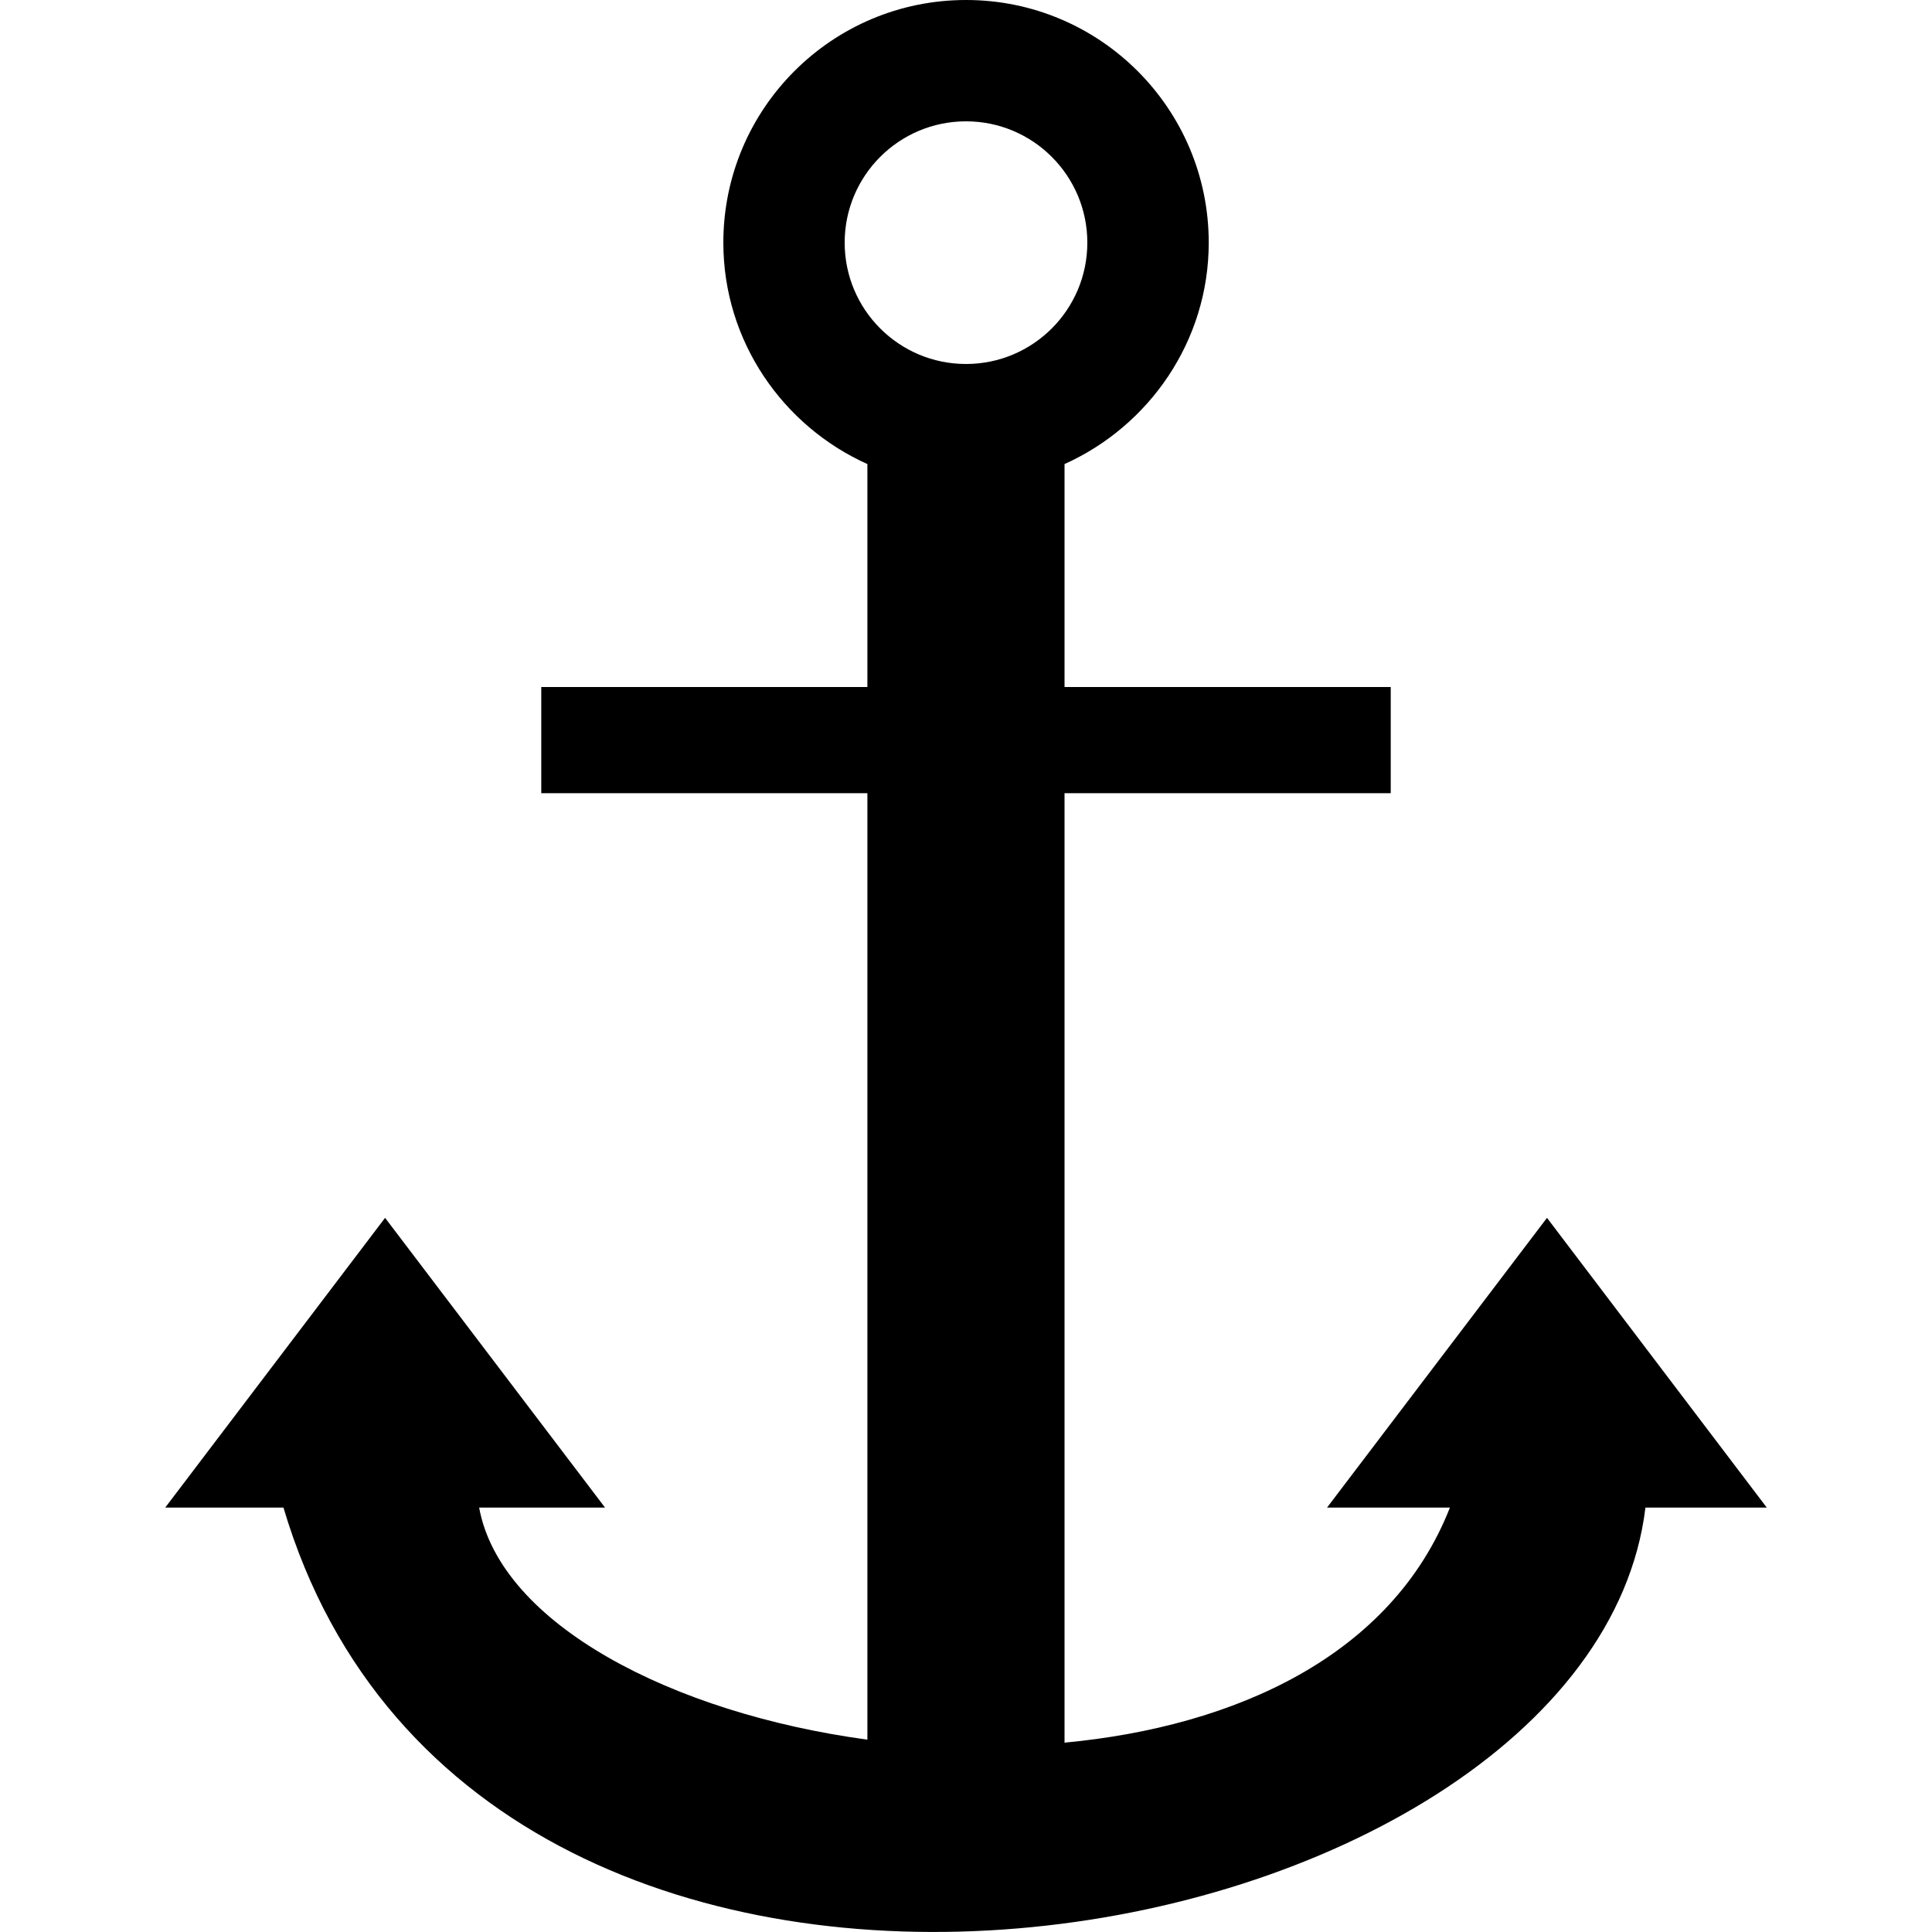 <?xml version="1.0" encoding="UTF-8" standalone="no"?>
<!-- Created with Inkscape (http://www.inkscape.org/) -->
<!-- icons-mk created by Matthias Kuhnel (2019), reuseIT, https://reuseproject.org -->

<svg
   xmlns:dc="http://purl.org/dc/elements/1.1/"
   xmlns:cc="http://creativecommons.org/ns#"
   xmlns:rdf="http://www.w3.org/1999/02/22-rdf-syntax-ns#"
   xmlns:svg="http://www.w3.org/2000/svg"
   xmlns="http://www.w3.org/2000/svg"
   version="1.1"
   width="25"
   height="25"
   id="svg">
  <defs
     id="defs" />
  <g
     transform="translate(0,-1027.362)"
     id="icons-mk">
    <path
       d="m 12.5,1027.362 c -1.734,0 -3.14,1.406 -3.14,3.14 0,1.276 0.771,2.374 1.864,2.865 l 0,2.885 -4.22,0 0,1.374 4.22,0 0,12.247 c -2.522,-0.341 -4.748,-1.495 -5.024,-3.003 l 1.629,0 -2.846,-3.749 -2.845,3.749 1.53,0 c 2.553,8.605 16.908,5.917 17.624,0 l 1.57,0 -2.844,-3.749 -2.846,3.749 1.59,0 c -0.753,1.918 -2.778,2.834 -4.987,3.042 l 0,-12.286 4.221,0 0,-1.374 -4.221,0 0,-2.885 c 1.094,-0.492 1.866,-1.59 1.866,-2.865 0,-1.734 -1.407,-3.14 -3.14,-3.14 z m 0,1.57 c 0.867,0 1.57,0.703 1.57,1.57 0,0.867 -0.703,1.57 -1.57,1.57 -0.867,0 -1.57,-0.703 -1.57,-1.57 0,-0.867 0.703,-1.57 1.57,-1.57 z"
       id="anchor"
       style="fill:#000000;fill-opacity:1;stroke:none" />
  </g>
</svg>
